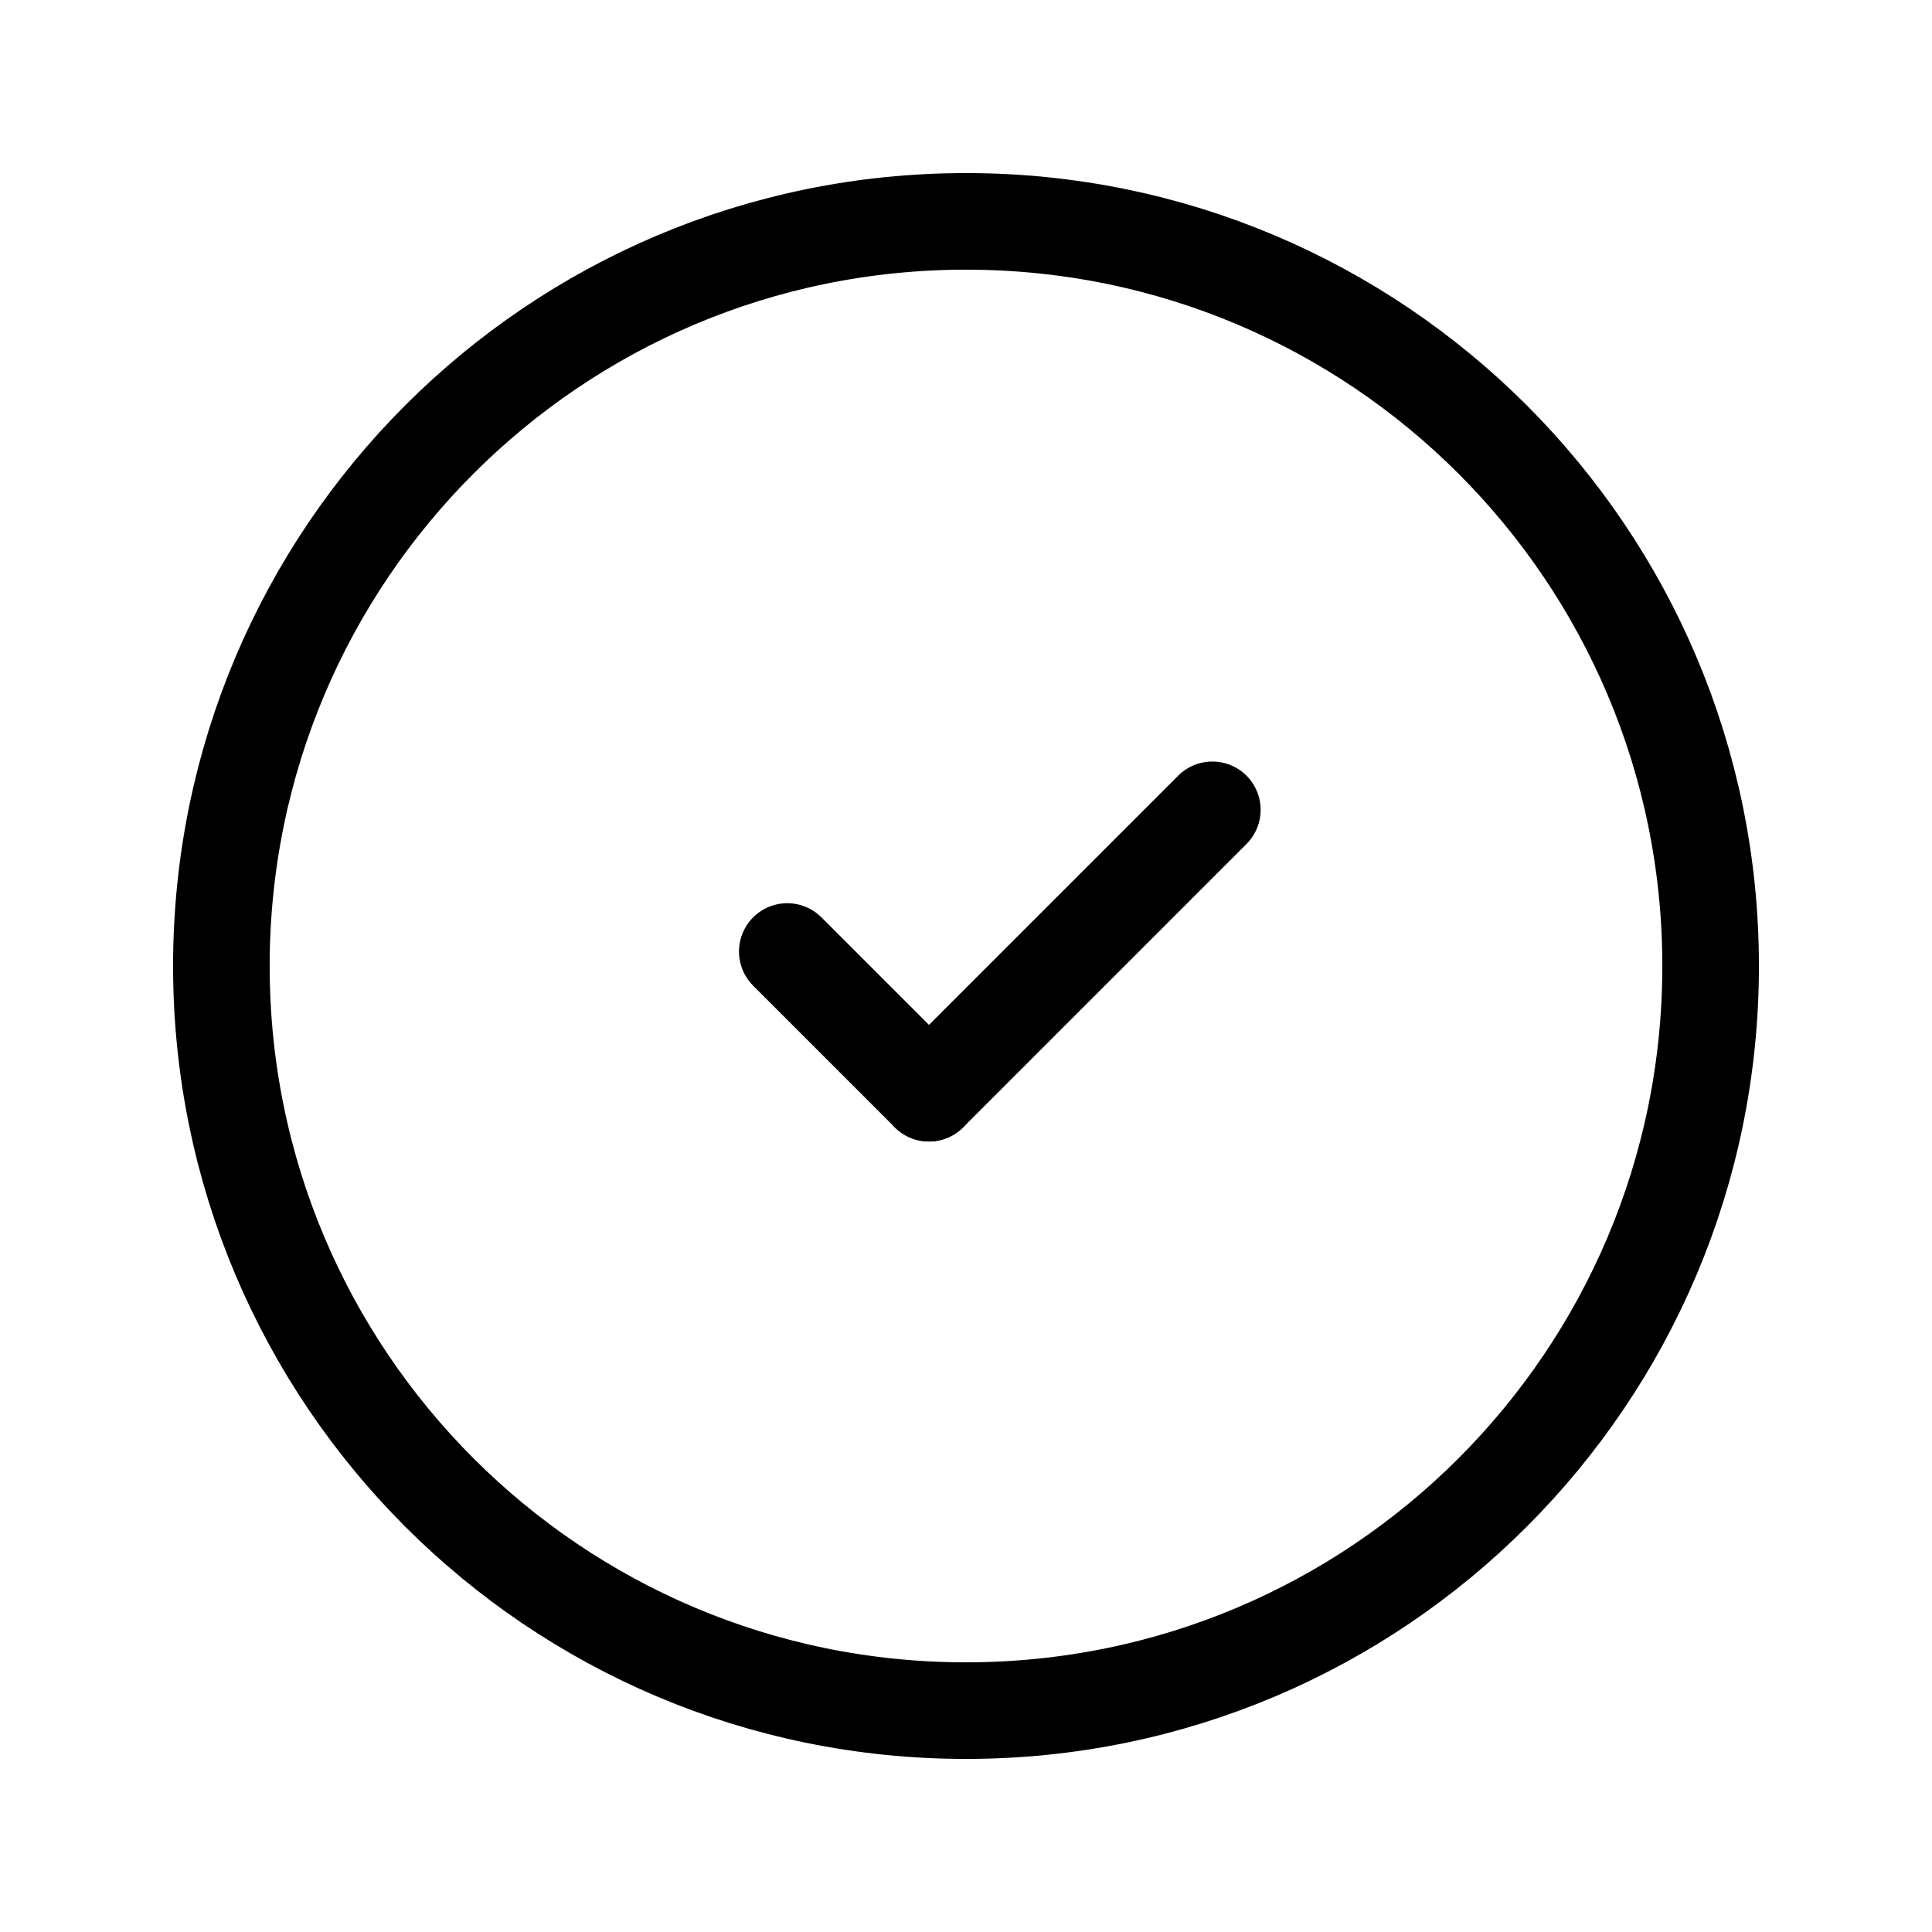 <svg width="60" height="60" viewBox="0 0 60 60" fill="none" xmlns="http://www.w3.org/2000/svg">
<path d="M30 53.125C17.225 53.125 6.875 42.775 6.875 30C6.875 17.225 17.225 6.875 30 6.875C42.775 6.875 53.125 17.225 53.125 30C53.125 42.775 42.775 53.125 30 53.125Z" stroke="black" stroke-width="3" stroke-linecap="round" stroke-linejoin="round"/>
<path d="M28.85 33.95L24.45 29.55" stroke="black" stroke-width="3" stroke-linecap="round" stroke-linejoin="round"/>
<path d="M37.65 25.15L28.85 33.95" stroke="black" stroke-width="3" stroke-linecap="round" stroke-linejoin="round"/>
</svg>
